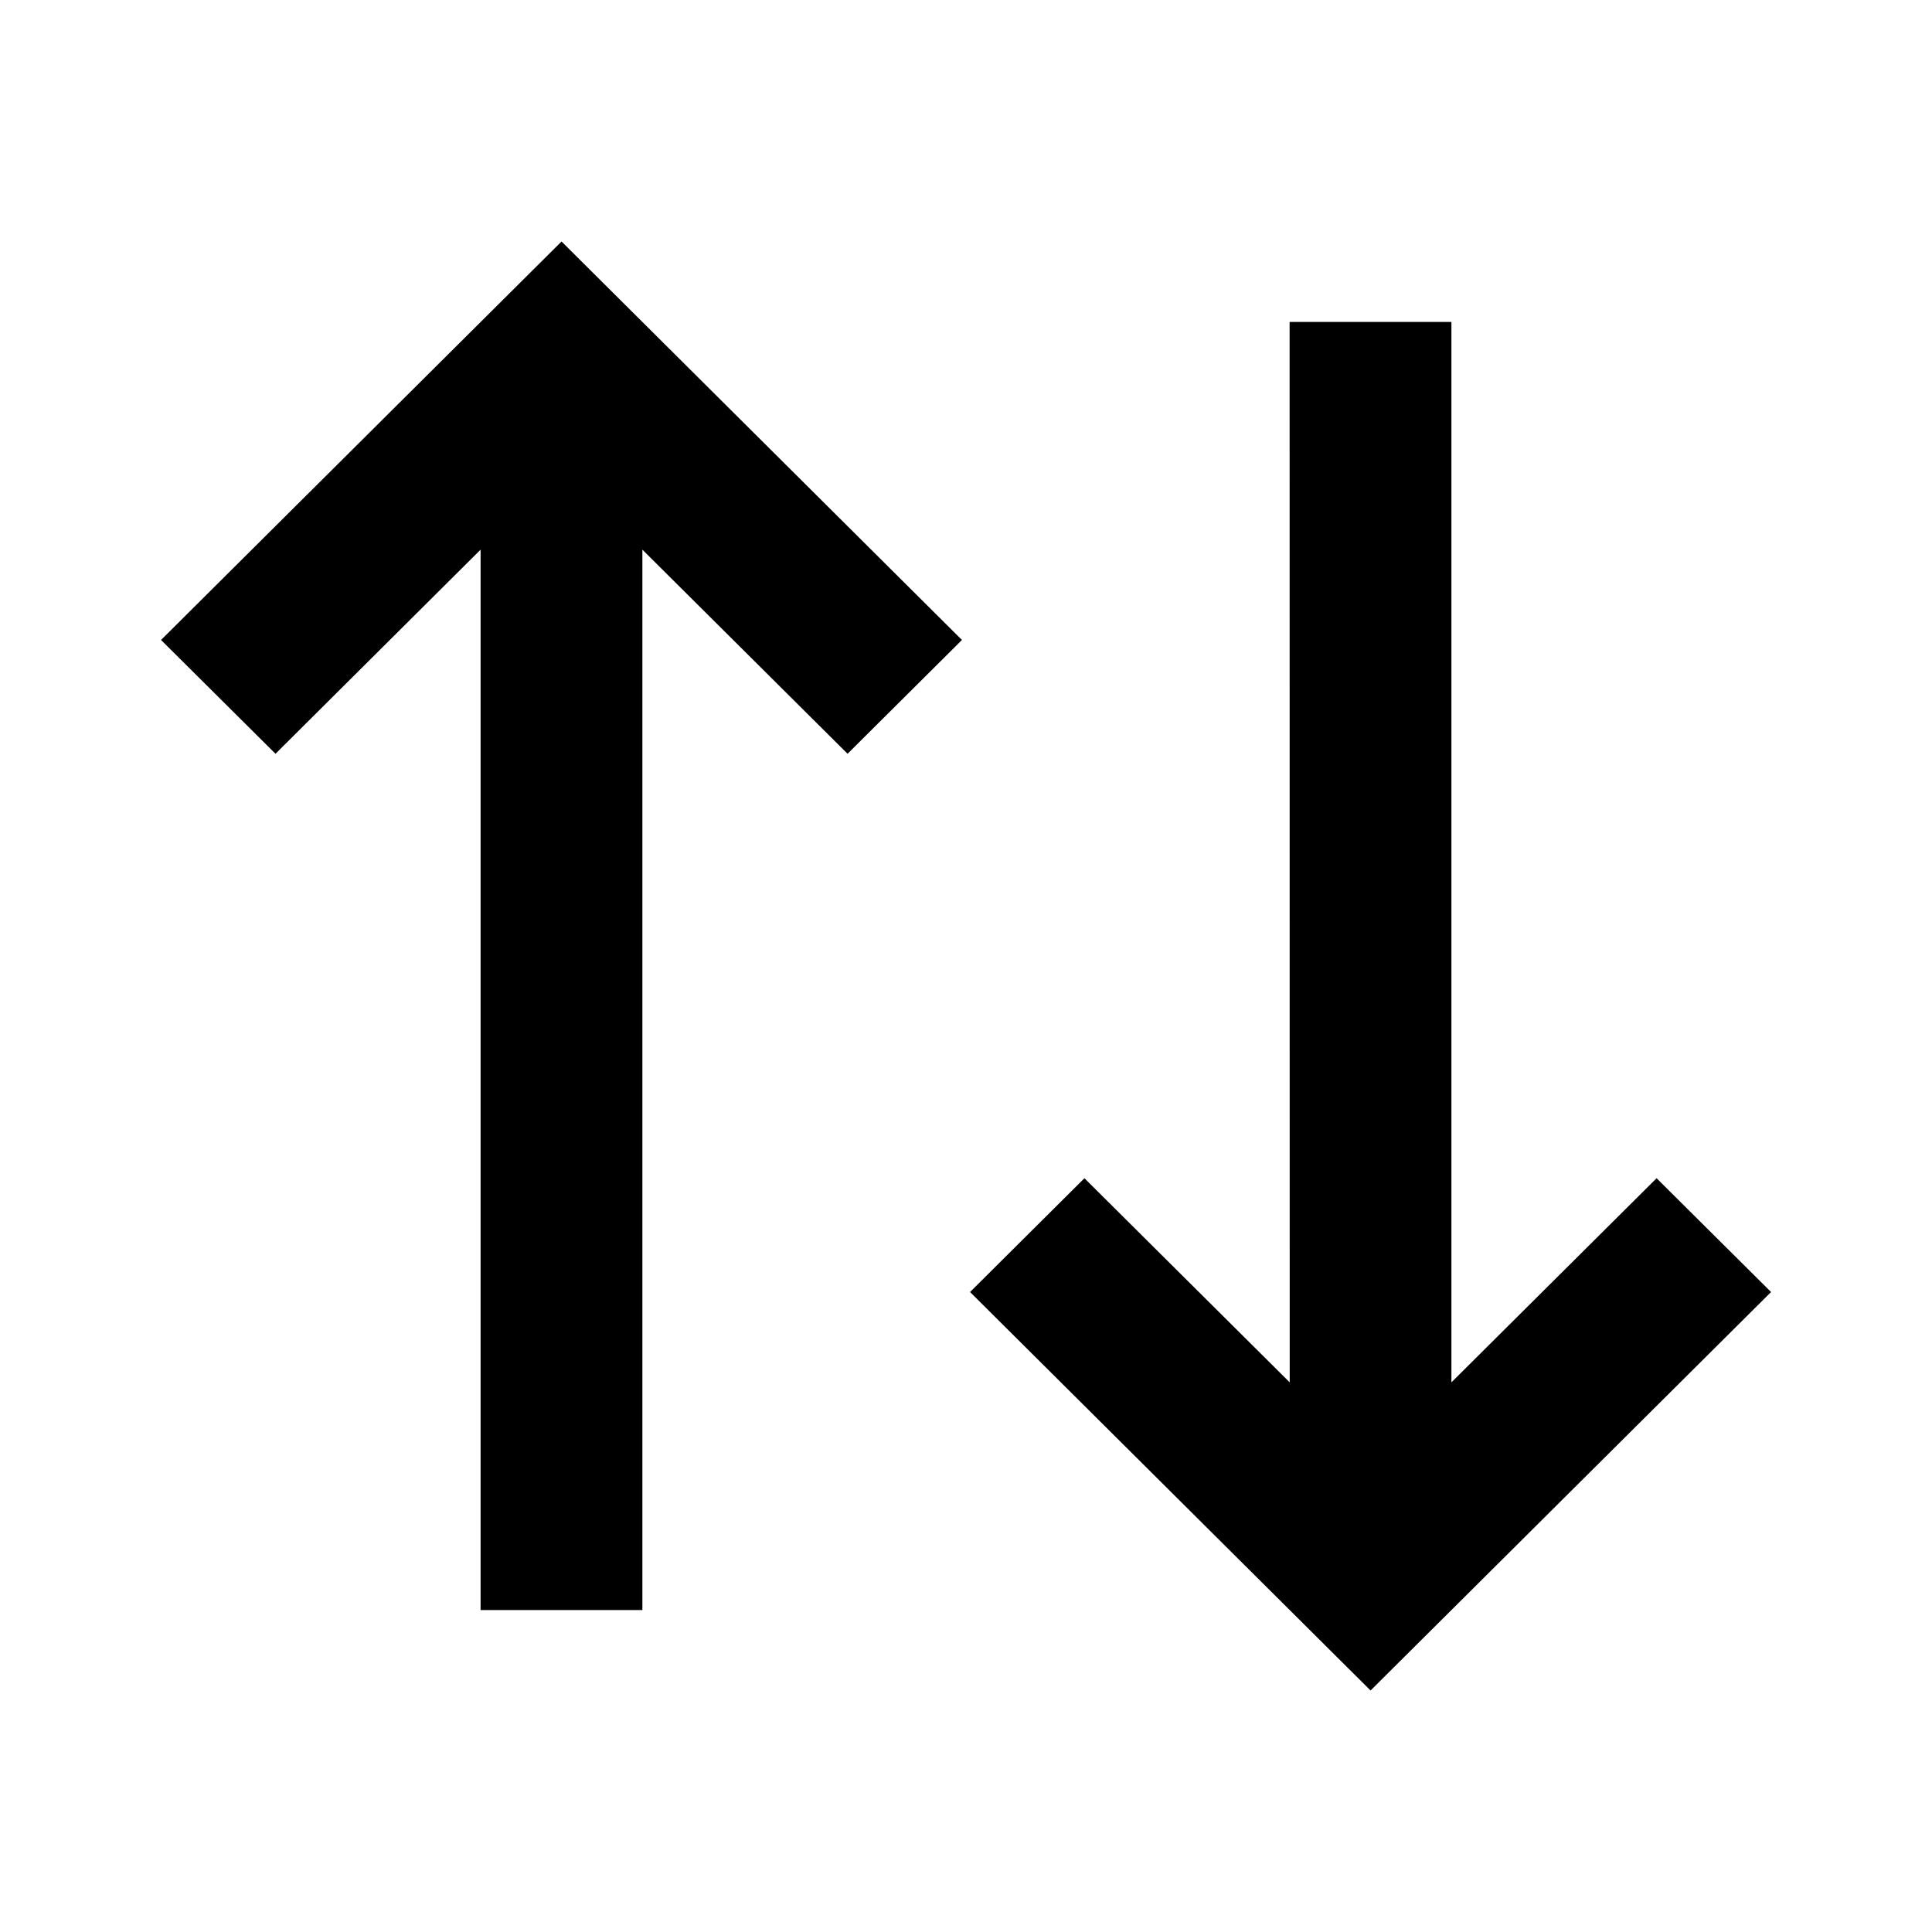 <svg width="20" height="20" viewBox="0 0 20 20" fill="none" xmlns="http://www.w3.org/2000/svg" id="sort">
<g clip-path="url(#clip0_670_4746)">
<path d="M9.958 6.625L8.774 7.803L6.65 5.69L6.65 16.667H4.975L4.975 5.69L2.852 7.803L1.667 6.625L5.813 2.5L9.958 6.625ZM18.334 13.375L14.188 17.5L10.042 13.375L11.226 12.197L13.351 14.31L13.35 3.333L15.025 3.333L15.025 14.31L17.149 12.197L18.334 13.375Z" fill="currentColor"/>
</g>
</svg>
